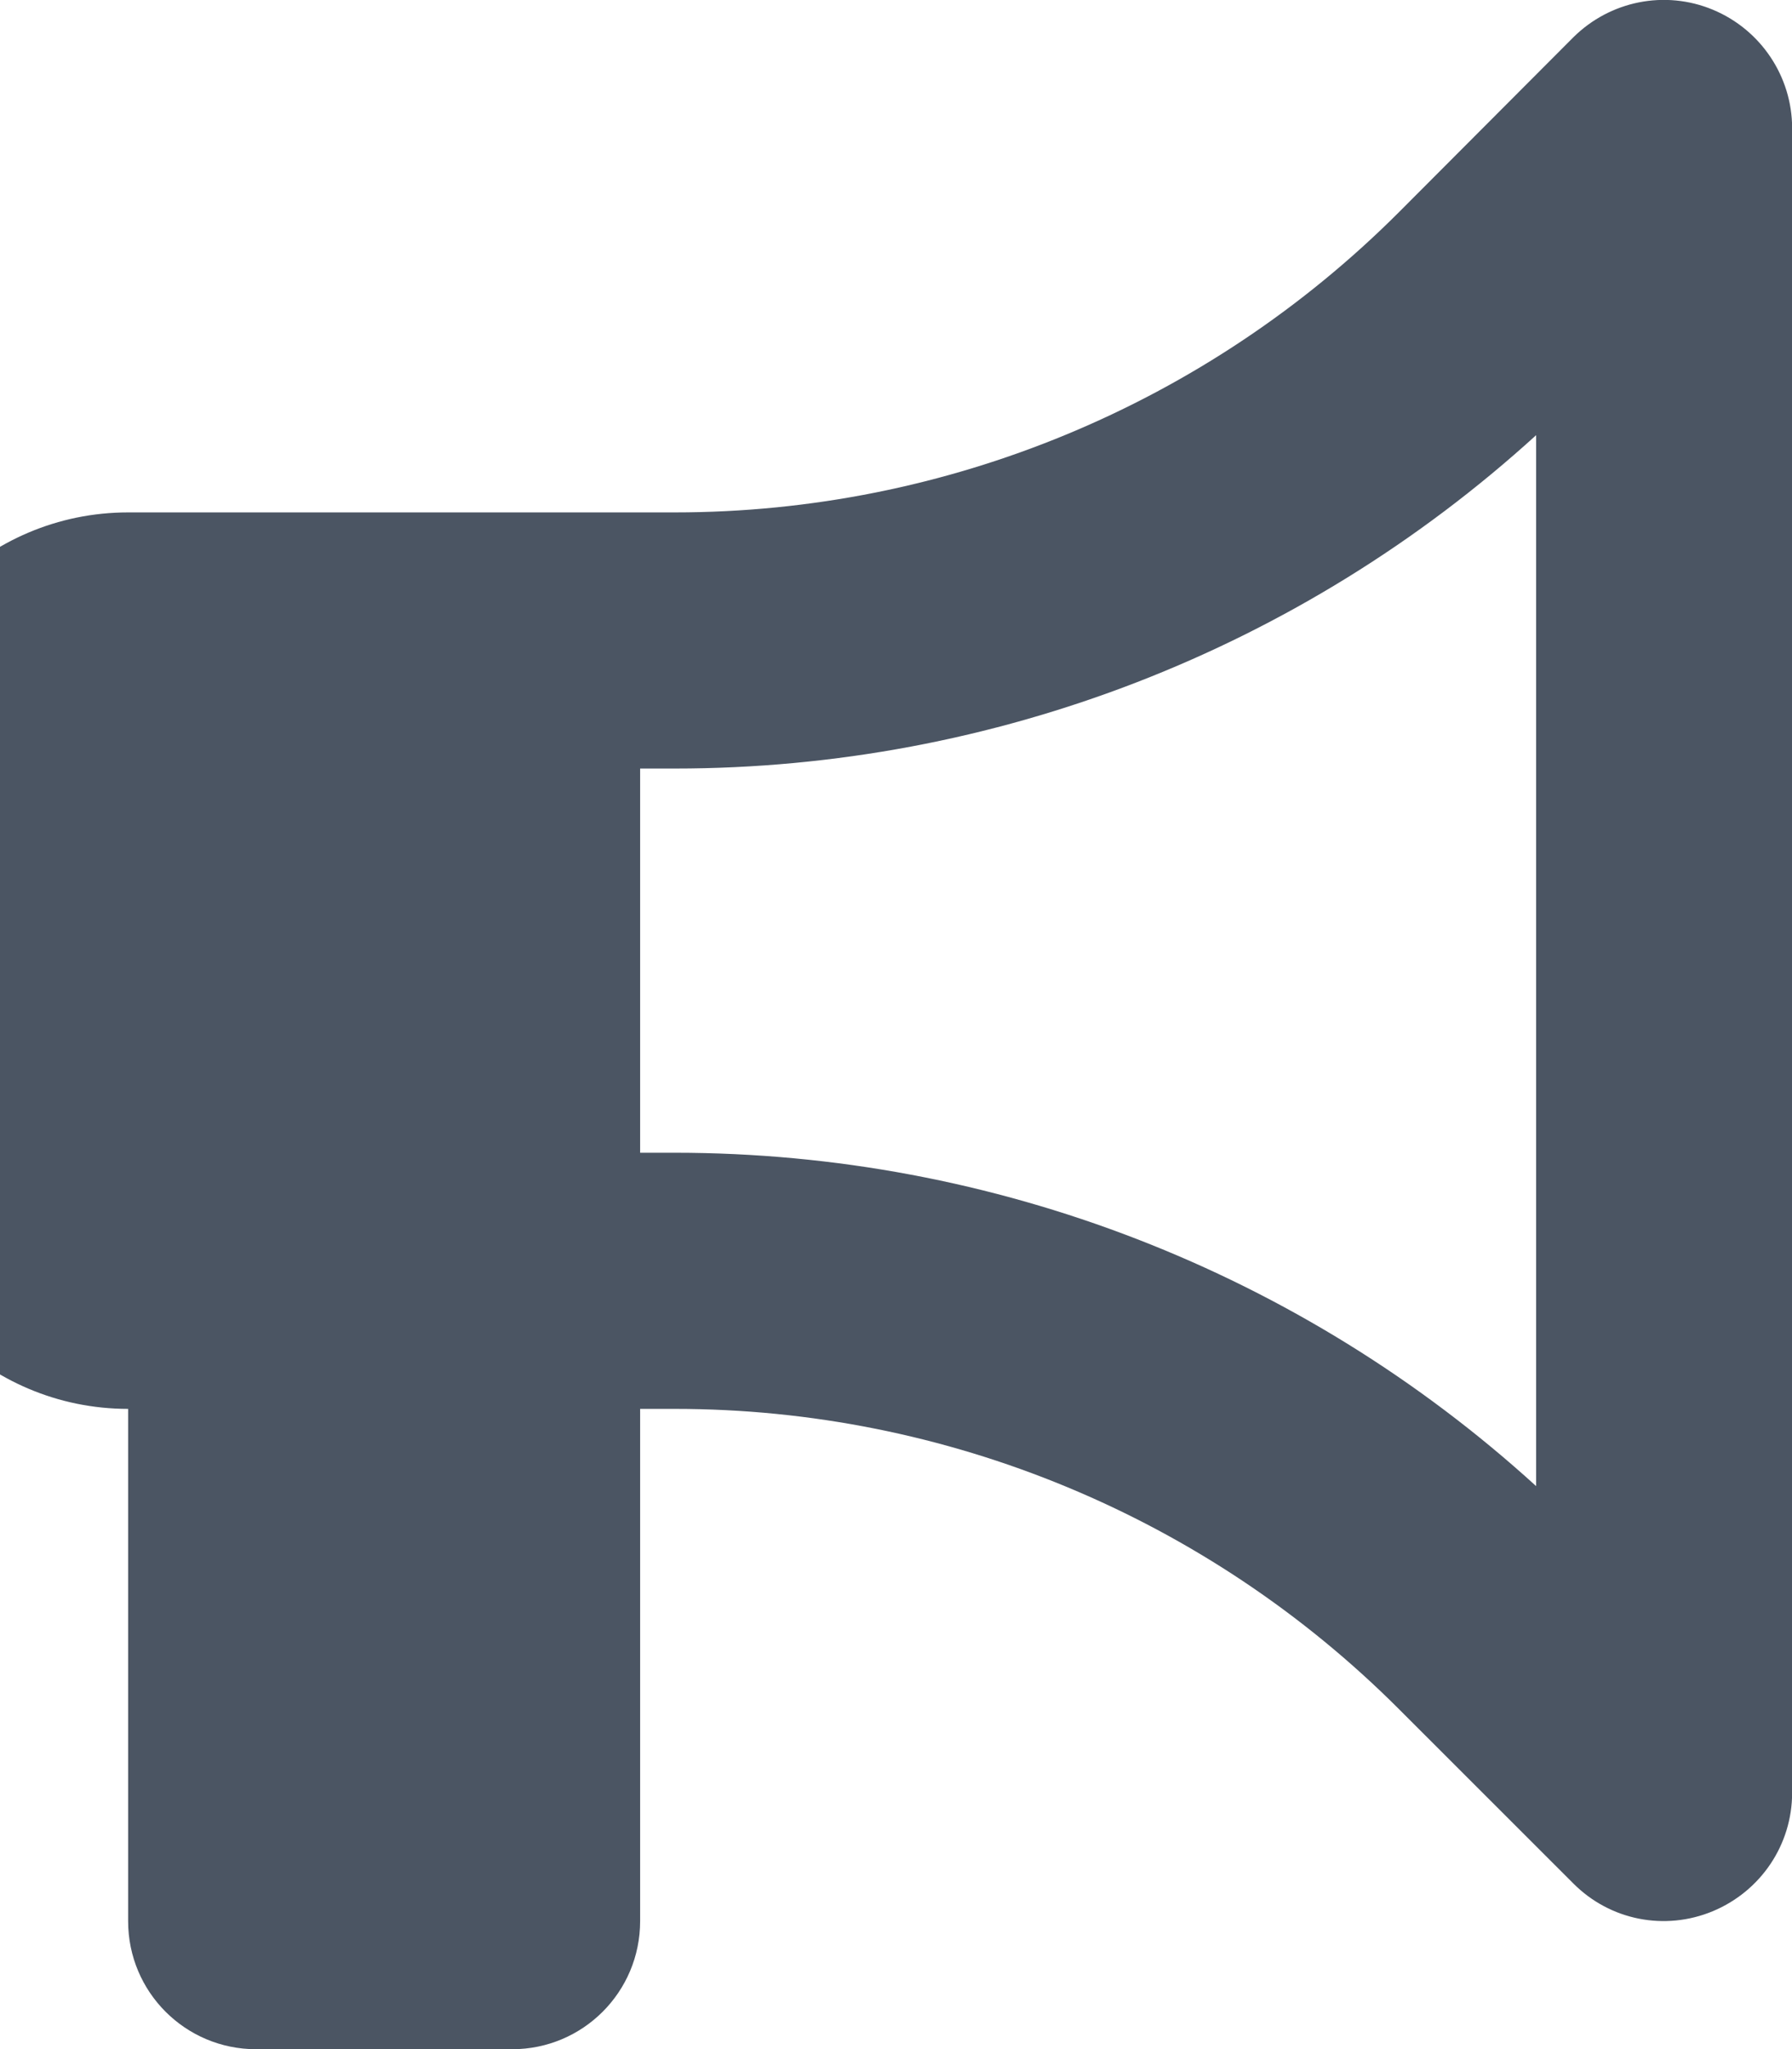 <svg width="14" height="16" viewBox="0 0 14 16" fill="none" xmlns="http://www.w3.org/2000/svg">
<g clip-path="url(#clip0_1_1004)">
<path d="M14.001 1.001C14.001 0.598 13.757 0.232 13.382 0.076C13.007 -0.08 12.579 0.007 12.292 0.291L10.929 1.657C9.429 3.157 7.395 4.001 5.273 4.001H5.001H4.001H1.001C-0.102 4.001 -0.999 4.898 -0.999 6.001V9.001C-0.999 10.104 -0.102 11.001 1.001 11.001V15.001C1.001 15.554 1.448 16.001 2.001 16.001H4.001C4.554 16.001 5.001 15.554 5.001 15.001V11.001H5.273C7.395 11.001 9.429 11.845 10.929 13.345L12.292 14.707C12.579 14.995 13.007 15.079 13.382 14.923C13.757 14.766 14.001 14.404 14.001 13.998V9.388C14.582 9.113 15.001 8.373 15.001 7.501C15.001 6.629 14.582 5.888 14.001 5.613V1.001ZM12.001 3.398V7.501V11.604C10.164 9.932 7.767 9.001 5.273 9.001H5.001V6.001H5.273C7.767 6.001 10.164 5.07 12.001 3.398Z" fill="#4B5563"/>
</g>
<defs>
<clipPath id="clip0_1_1004">
<path d="M0 0H14V16H0V0Z" fill="white"/>
</clipPath>
</defs>
</svg>
